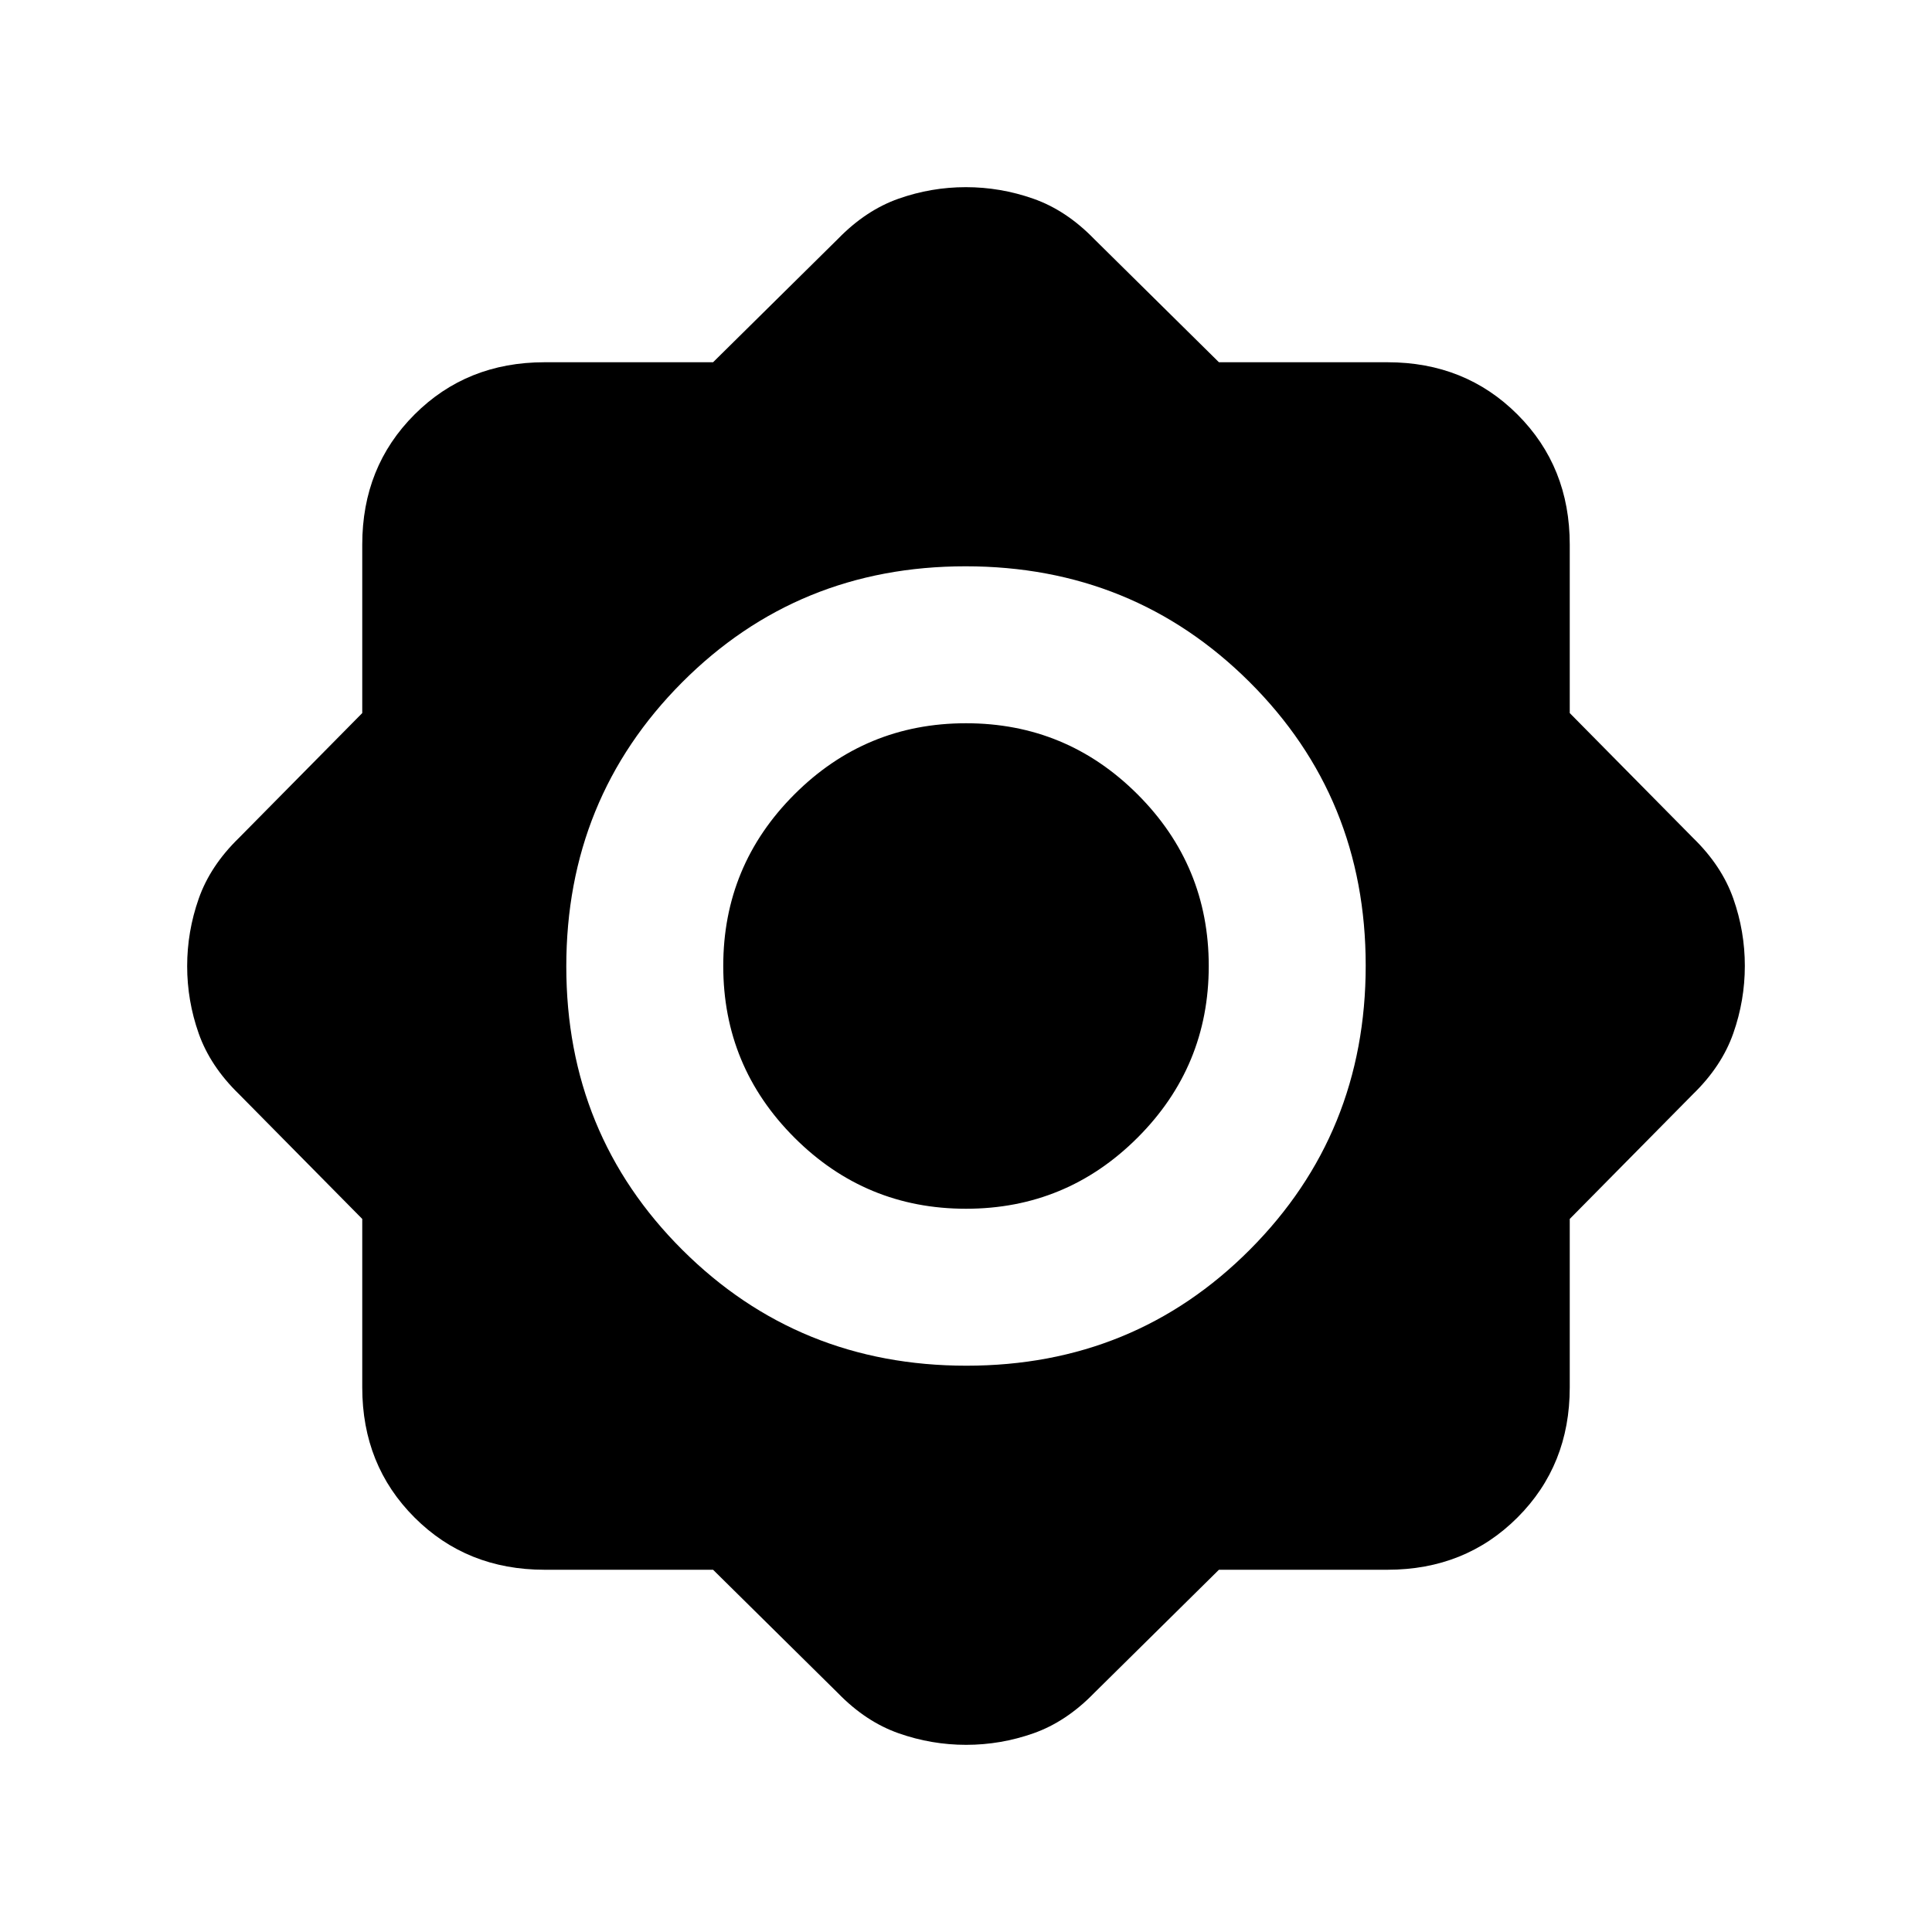 <svg xmlns="http://www.w3.org/2000/svg" height="20" viewBox="0 -960 960 960" width="20"><path d="M354.32-180h-83.75q-38.64 0-64.6-25.97Q180-231.93 180-270.57v-83.75l-61.31-62.07q-14.23-13.84-19.96-30.1Q93-462.76 93-479.93q0-17.17 5.73-33.5 5.73-16.34 19.96-30.18L180-605.68v-83.75q0-38.64 25.97-64.6Q231.93-780 270.57-780h83.75l62.07-61.31q13.84-14.23 30.1-19.96 16.27-5.73 33.44-5.73 17.17 0 33.5 5.73 16.34 5.73 30.18 19.96L605.68-780h83.75q38.64 0 64.6 25.97Q780-728.07 780-689.43v83.75l61.31 62.07q14.23 13.84 19.96 30.1 5.73 16.27 5.73 33.44 0 17.17-5.73 33.5-5.73 16.34-19.96 30.18L780-354.32v83.75q0 38.64-25.97 64.6Q728.07-180 689.43-180h-83.75l-62.07 61.31q-13.84 14.23-30.1 19.96Q497.24-93 480.07-93q-17.17 0-33.5-5.73-16.34-5.73-30.18-19.96L354.32-180Zm125.91-101.39q83.38 0 140.88-57.72 57.5-57.73 57.5-141.12 0-83.38-57.72-140.88-57.73-57.5-141.12-57.5-83.38 0-140.88 57.72-57.5 57.73-57.5 141.12 0 83.38 57.72 140.88 57.73 57.5 141.12 57.5Zm-.23-77.99q-49.92 0-85.27-35.35-35.35-35.35-35.35-85.27 0-49.92 35.35-85.27 35.35-35.35 85.27-35.35 49.92 0 85.27 35.35 35.35 35.35 35.35 85.27 0 49.92-35.35 85.27-35.35 35.35-85.27 35.35Z"/></svg>